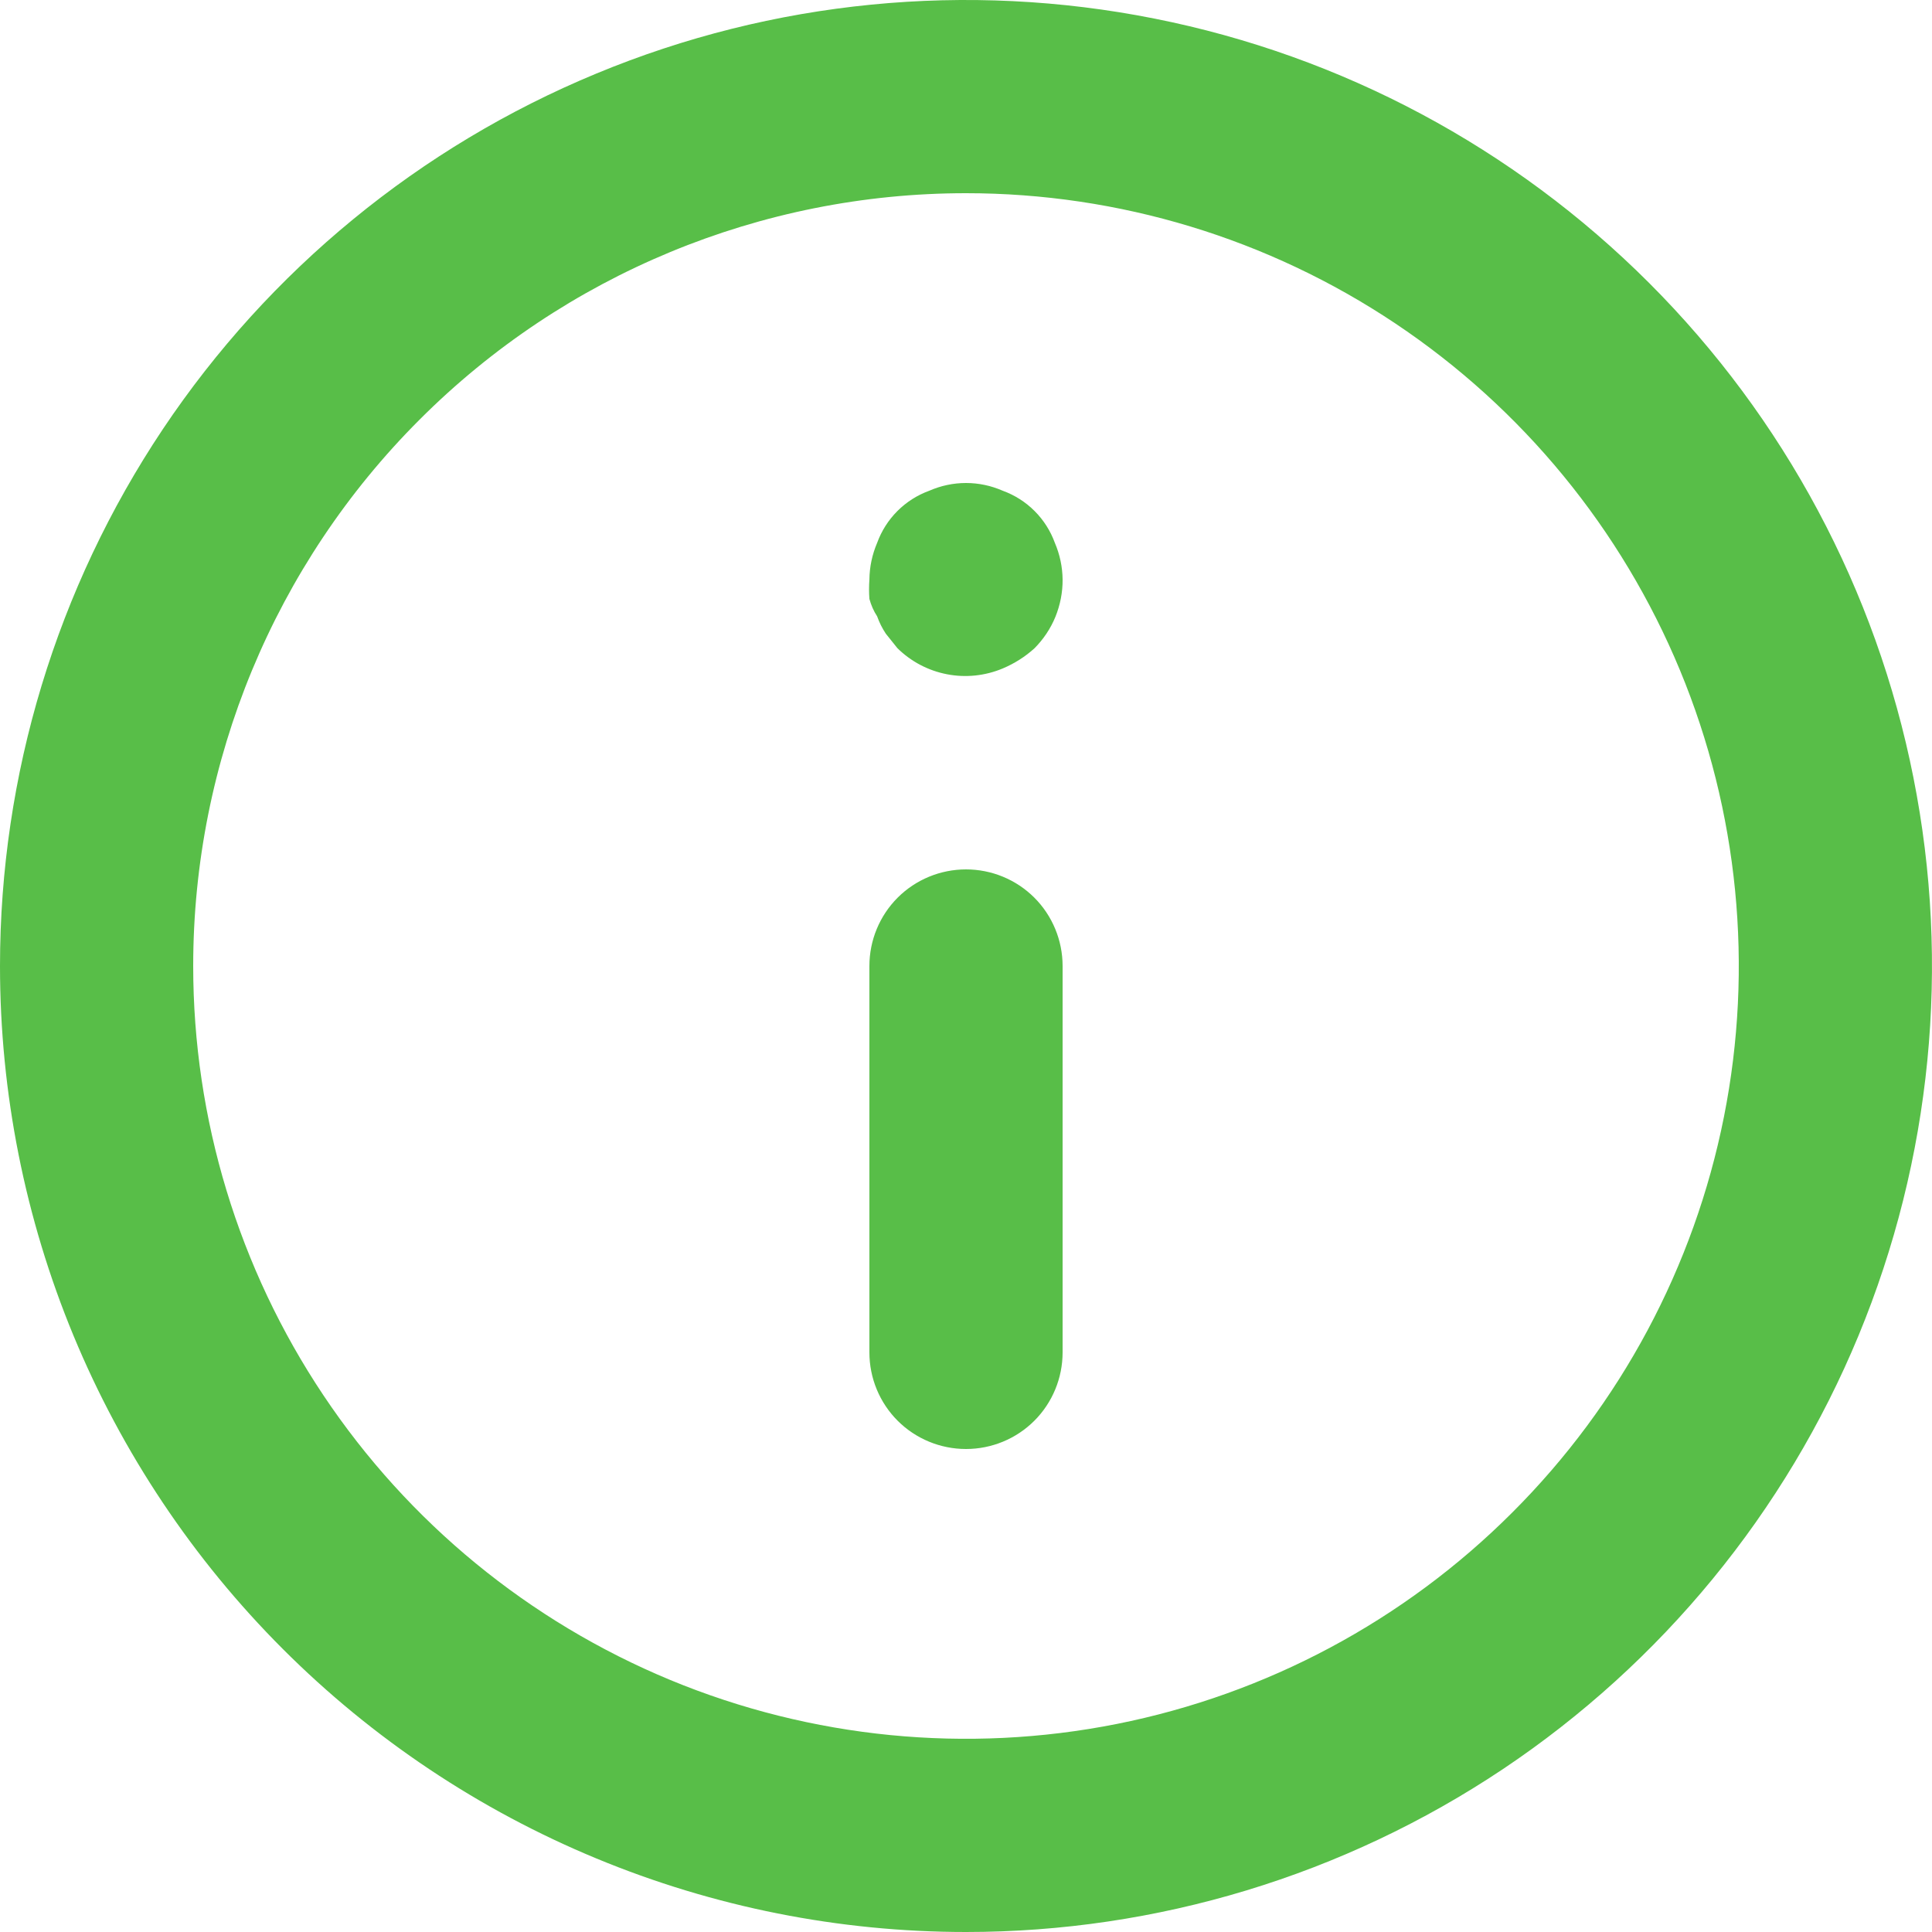 <svg width="16" height="16" viewBox="0 0 16 16" fill="none" xmlns="http://www.w3.org/2000/svg">
<path d="M8 12C8.212 12 8.416 11.916 8.566 11.766C8.716 11.616 8.8 11.412 8.8 11.2L8.8 8C8.8 7.788 8.716 7.584 8.566 7.434C8.416 7.284 8.212 7.2 8 7.2C7.788 7.2 7.584 7.284 7.434 7.434C7.284 7.584 7.2 7.788 7.2 8L7.2 11.2C7.2 11.412 7.284 11.616 7.434 11.766C7.584 11.916 7.788 12 8 12ZM7.264 5.104C7.282 5.155 7.306 5.203 7.336 5.248L7.432 5.368C7.545 5.479 7.687 5.554 7.843 5.584C7.998 5.614 8.158 5.597 8.304 5.536C8.401 5.495 8.49 5.439 8.568 5.368C8.642 5.293 8.701 5.205 8.741 5.107C8.78 5.01 8.801 4.905 8.8 4.8C8.799 4.695 8.777 4.592 8.736 4.496C8.7 4.397 8.643 4.307 8.568 4.232C8.493 4.157 8.403 4.1 8.304 4.064C8.208 4.022 8.105 4 8 4C7.895 4 7.792 4.022 7.696 4.064C7.597 4.1 7.507 4.157 7.432 4.232C7.357 4.307 7.3 4.397 7.264 4.496C7.223 4.592 7.201 4.695 7.2 4.8C7.196 4.853 7.196 4.907 7.2 4.96C7.214 5.011 7.235 5.06 7.264 5.104ZM8 16C9.582 16 11.129 15.531 12.445 14.652C13.76 13.773 14.786 12.523 15.391 11.062C15.996 9.6 16.155 7.991 15.846 6.439C15.538 4.887 14.776 3.462 13.657 2.343C12.538 1.224 11.113 0.462 9.561 0.154C8.009 -0.155 6.4 0.003 4.939 0.609C3.477 1.214 2.227 2.24 1.348 3.555C0.469 4.871 2.74506e-06 6.418 2.60673e-06 8C2.51489e-06 9.051 0.207 10.091 0.609 11.062C1.011 12.032 1.6 12.914 2.343 13.657C3.086 14.4 3.968 14.989 4.939 15.391C5.909 15.793 6.949 16 8 16ZM8 1.6C9.266 1.6 10.503 1.975 11.556 2.679C12.608 3.382 13.428 4.381 13.913 5.551C14.397 6.72 14.524 8.007 14.277 9.249C14.03 10.49 13.421 11.63 12.525 12.525C11.63 13.421 10.49 14.03 9.249 14.277C8.007 14.524 6.72 14.397 5.551 13.913C4.381 13.428 3.382 12.608 2.679 11.556C1.975 10.503 1.6 9.266 1.6 8C1.6 6.303 2.274 4.675 3.475 3.475C4.675 2.274 6.303 1.6 8 1.6Z" fill="#58BE48"/>
</svg>
